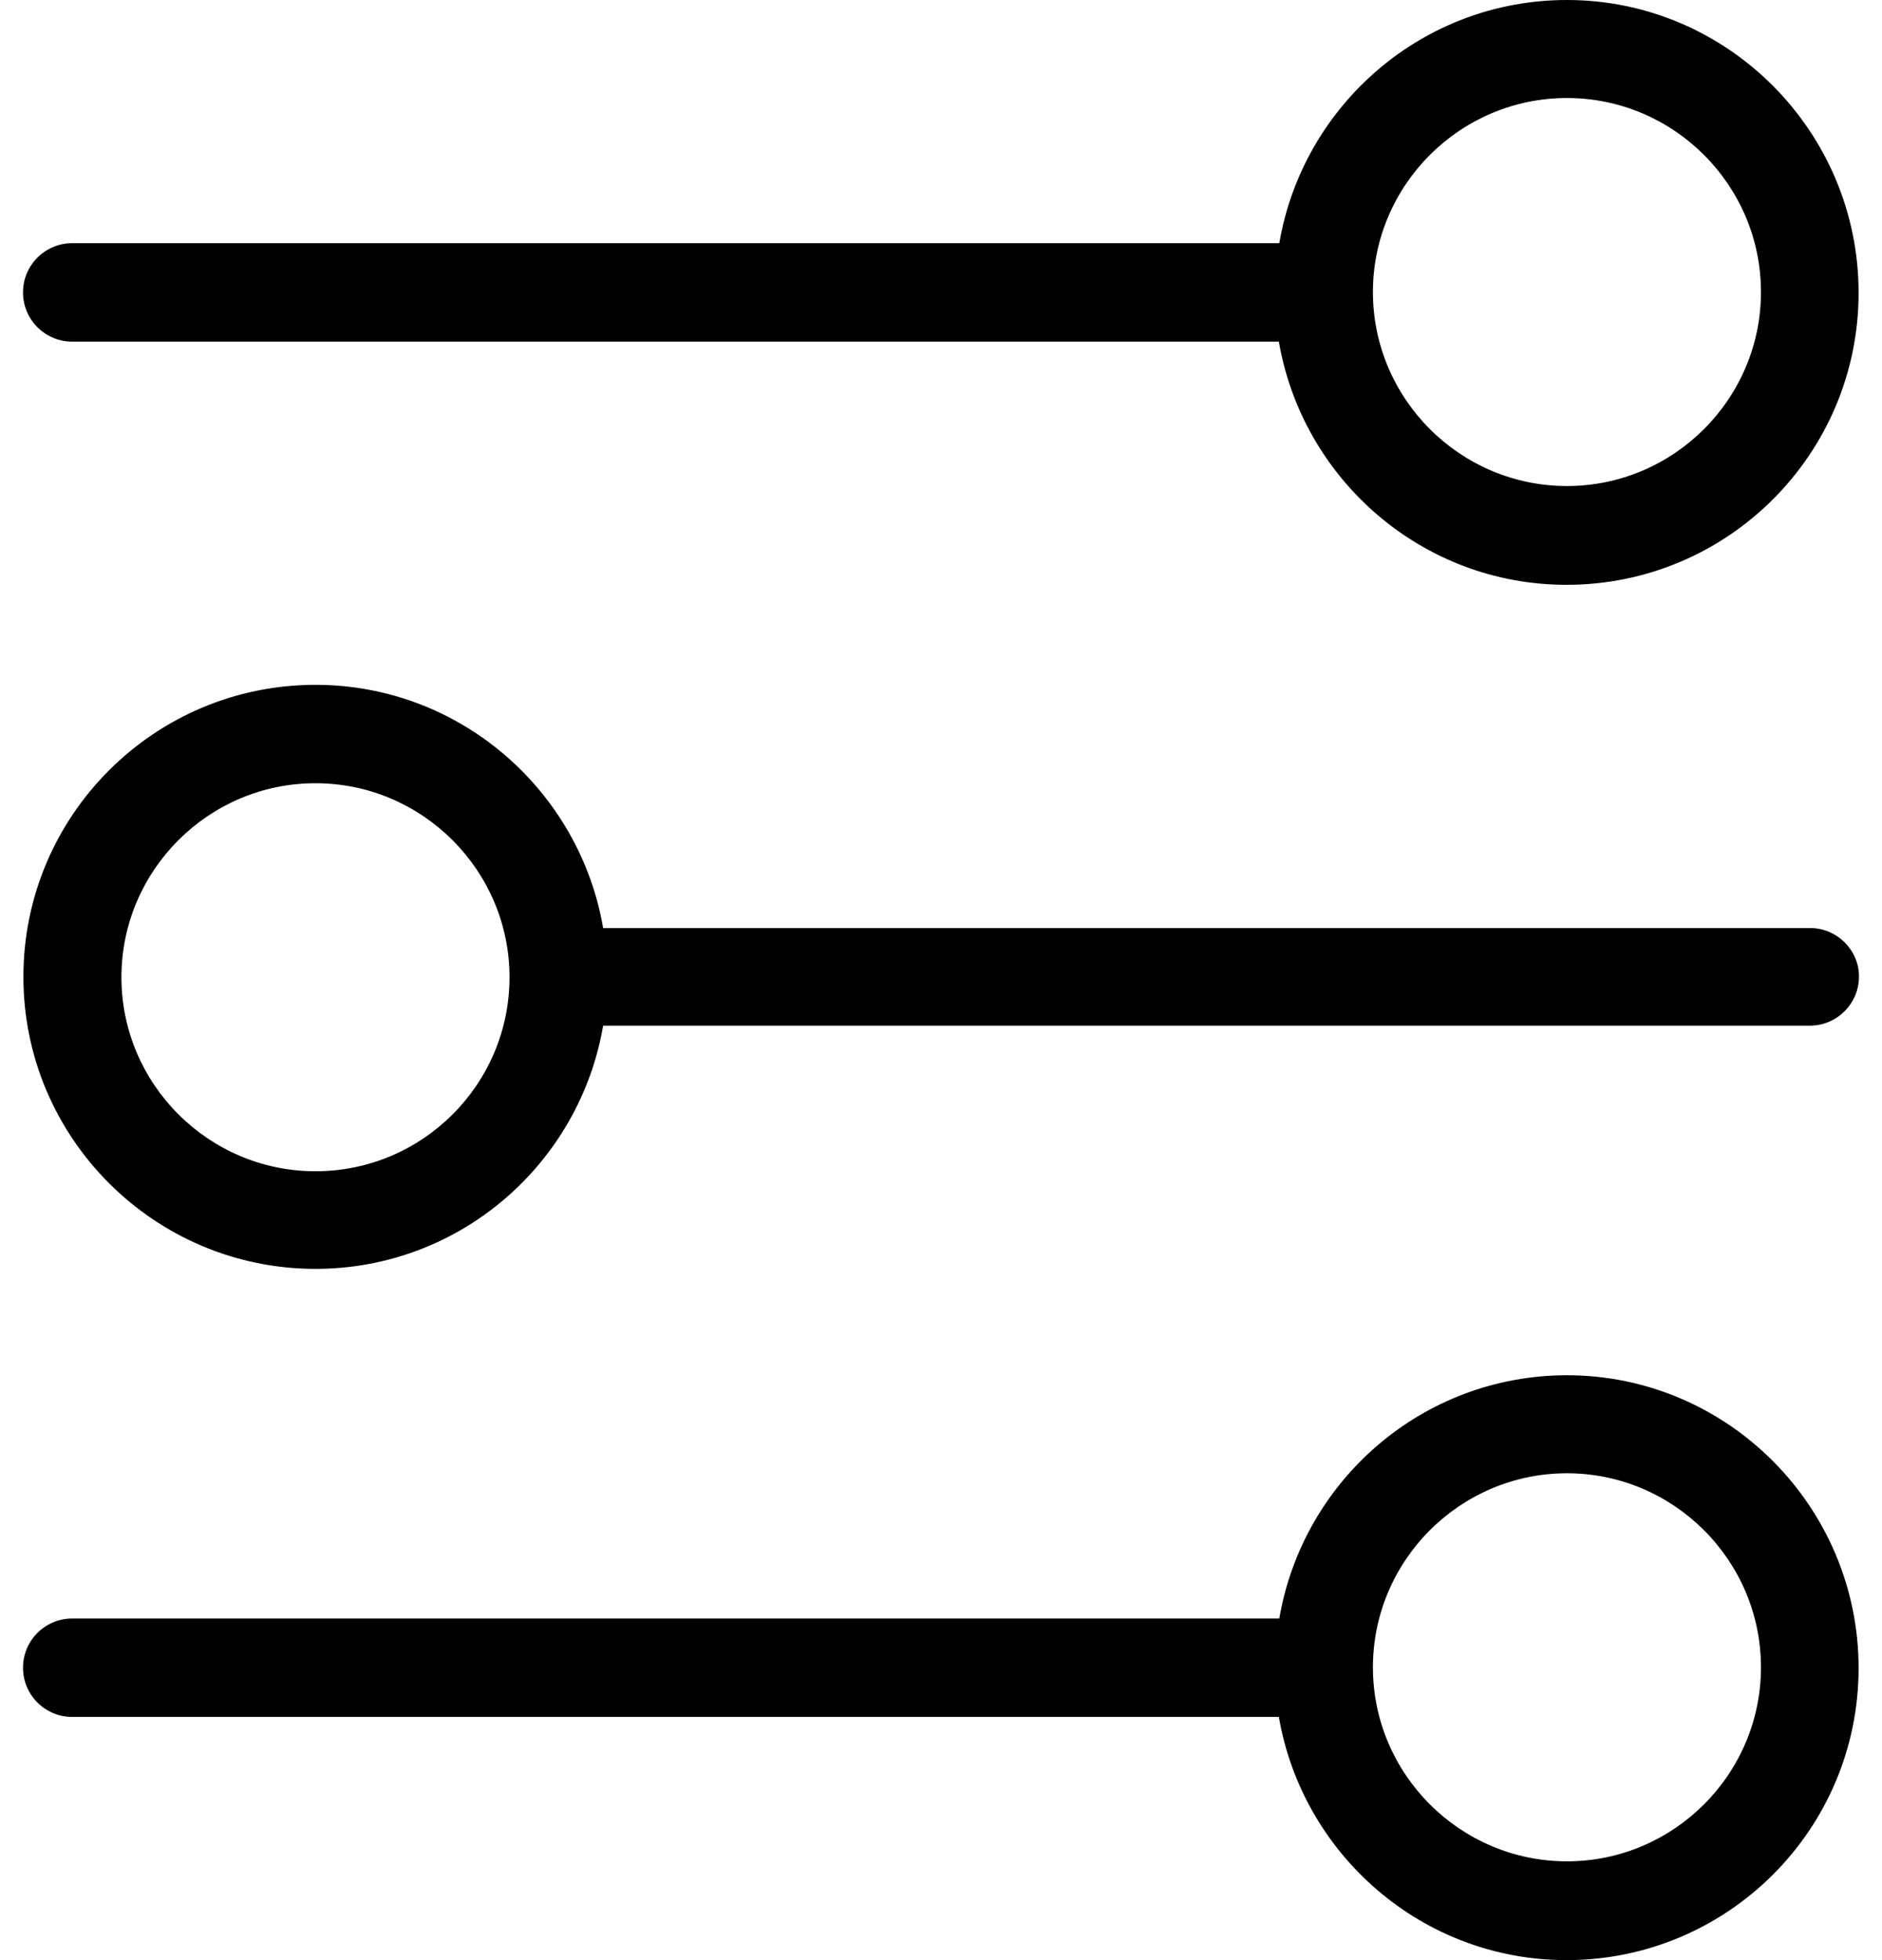 <svg viewBox="0 0 48 50" fill="none" xmlns="http://www.w3.org/2000/svg">
<path d="M39.965 0C36.281 0 33.23 2.684 32.628 6.204H1.842C1.148 6.204 0.587 6.765 0.587 7.459C0.587 8.153 1.148 8.714 1.842 8.714H32.617C33.22 12.225 36.271 14.918 39.954 14.918C44.066 14.918 47.403 11.582 47.403 7.469C47.403 3.357 44.066 0 39.965 0ZM39.965 12.398C37.24 12.398 35.016 10.174 35.016 7.449C35.016 4.724 37.24 2.5 39.965 2.5C42.689 2.5 44.913 4.724 44.913 7.449C44.913 10.174 42.689 12.398 39.965 12.398Z" fill="black"/>
<path d="M46.168 23.673H15.383C14.781 20.163 11.73 17.469 8.046 17.469C3.934 17.469 0.597 20.806 0.597 24.918C0.597 29.03 3.944 32.367 8.046 32.367C11.73 32.367 14.781 29.683 15.383 26.163H46.158C46.852 26.163 47.413 25.602 47.413 24.908C47.413 24.235 46.852 23.673 46.168 23.673ZM8.046 29.877C5.321 29.877 3.097 27.653 3.097 24.928C3.097 22.204 5.321 19.979 8.046 19.979C10.77 19.979 12.995 22.204 12.995 24.928C12.995 27.653 10.781 29.877 8.046 29.877Z" fill="black"/>
<path d="M39.965 35.081C36.281 35.081 33.23 37.765 32.628 41.286H1.842C1.148 41.286 0.587 41.847 0.587 42.541C0.587 43.235 1.148 43.796 1.842 43.796H32.617C33.22 47.306 36.271 50 39.954 50C44.066 50 47.403 46.663 47.403 42.551C47.403 38.439 44.066 35.081 39.965 35.081ZM39.965 47.48C37.24 47.48 35.016 45.255 35.016 42.531C35.016 39.806 37.24 37.581 39.965 37.581C42.689 37.581 44.913 39.806 44.913 42.531C44.913 45.255 42.689 47.48 39.965 47.48Z" fill="black"/>
</svg>
